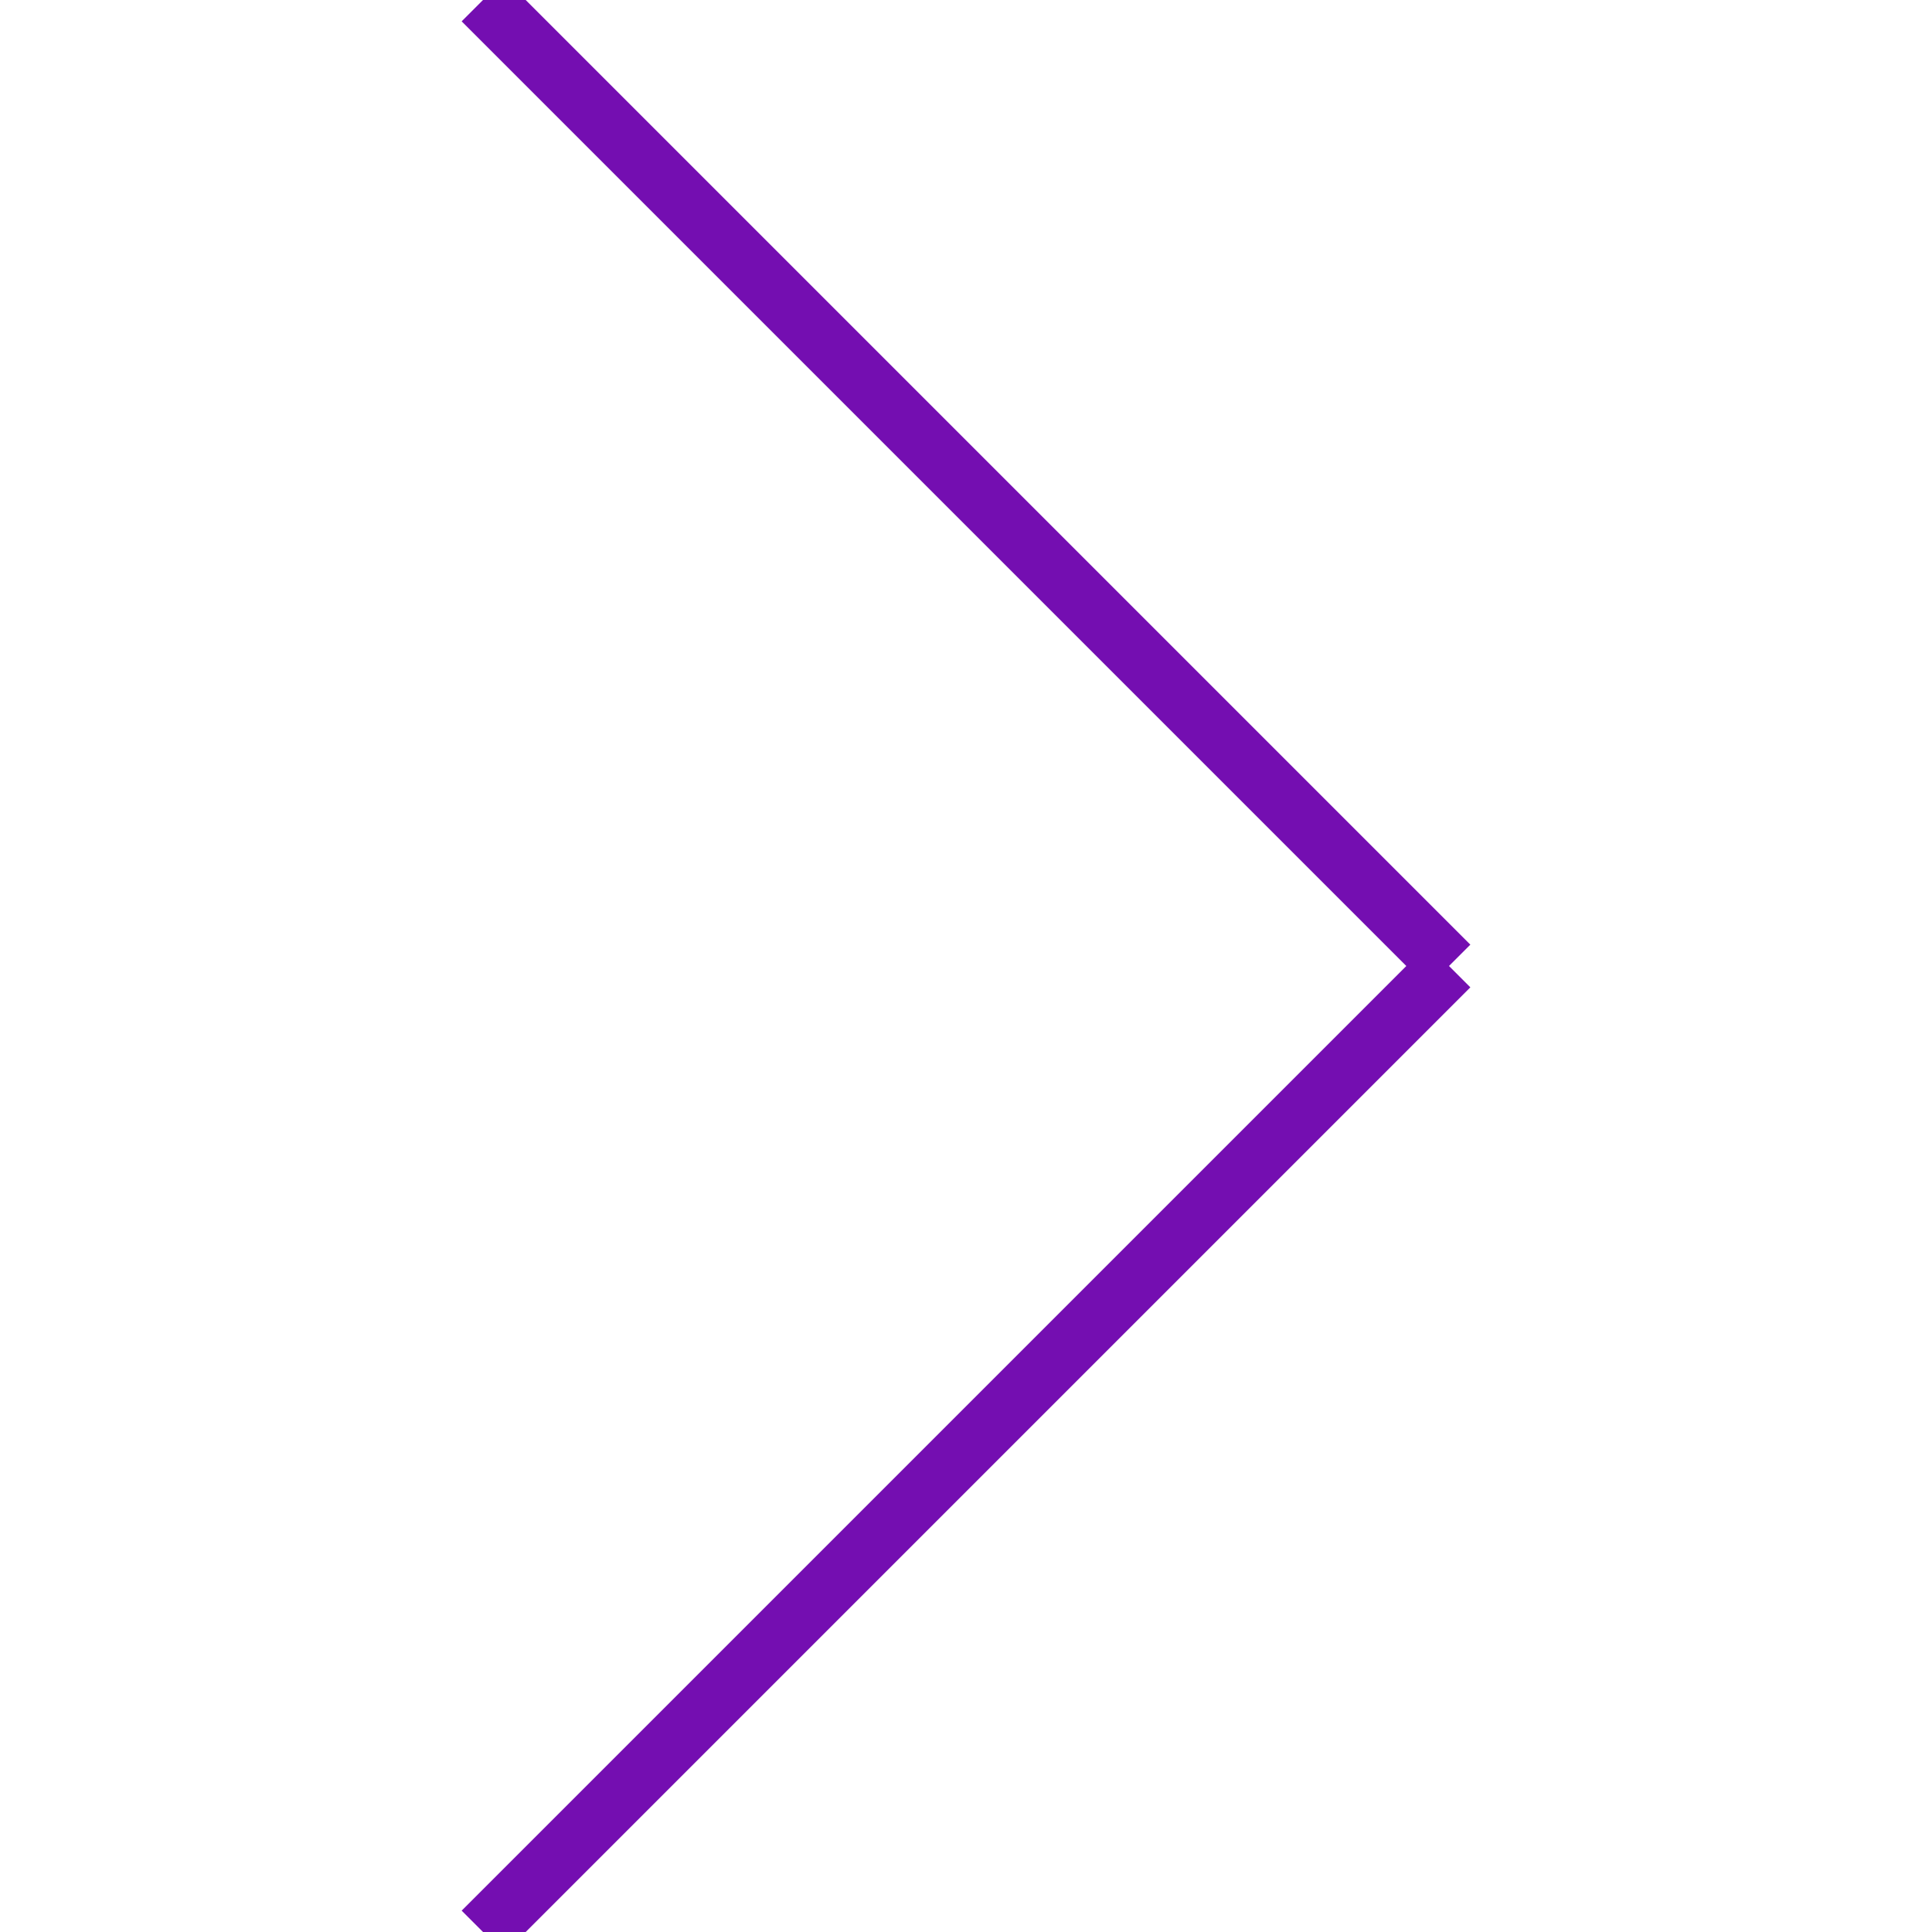 <svg xmlns="http://www.w3.org/2000/svg" xmlns:xlink="http://www.w3.org/1999/xlink" width="32px" height="32px" viewBox="0 0 32 32" zoomAndPan="disable">
	<style>
		line {
			stroke: #740eb1;
			stroke-width: 1px;
		}
	</style>
	<line x1="8" y1="0" x2="24" y2="16" />
	<line x1="8" y1="32" x2="24" y2="16" />

</svg>